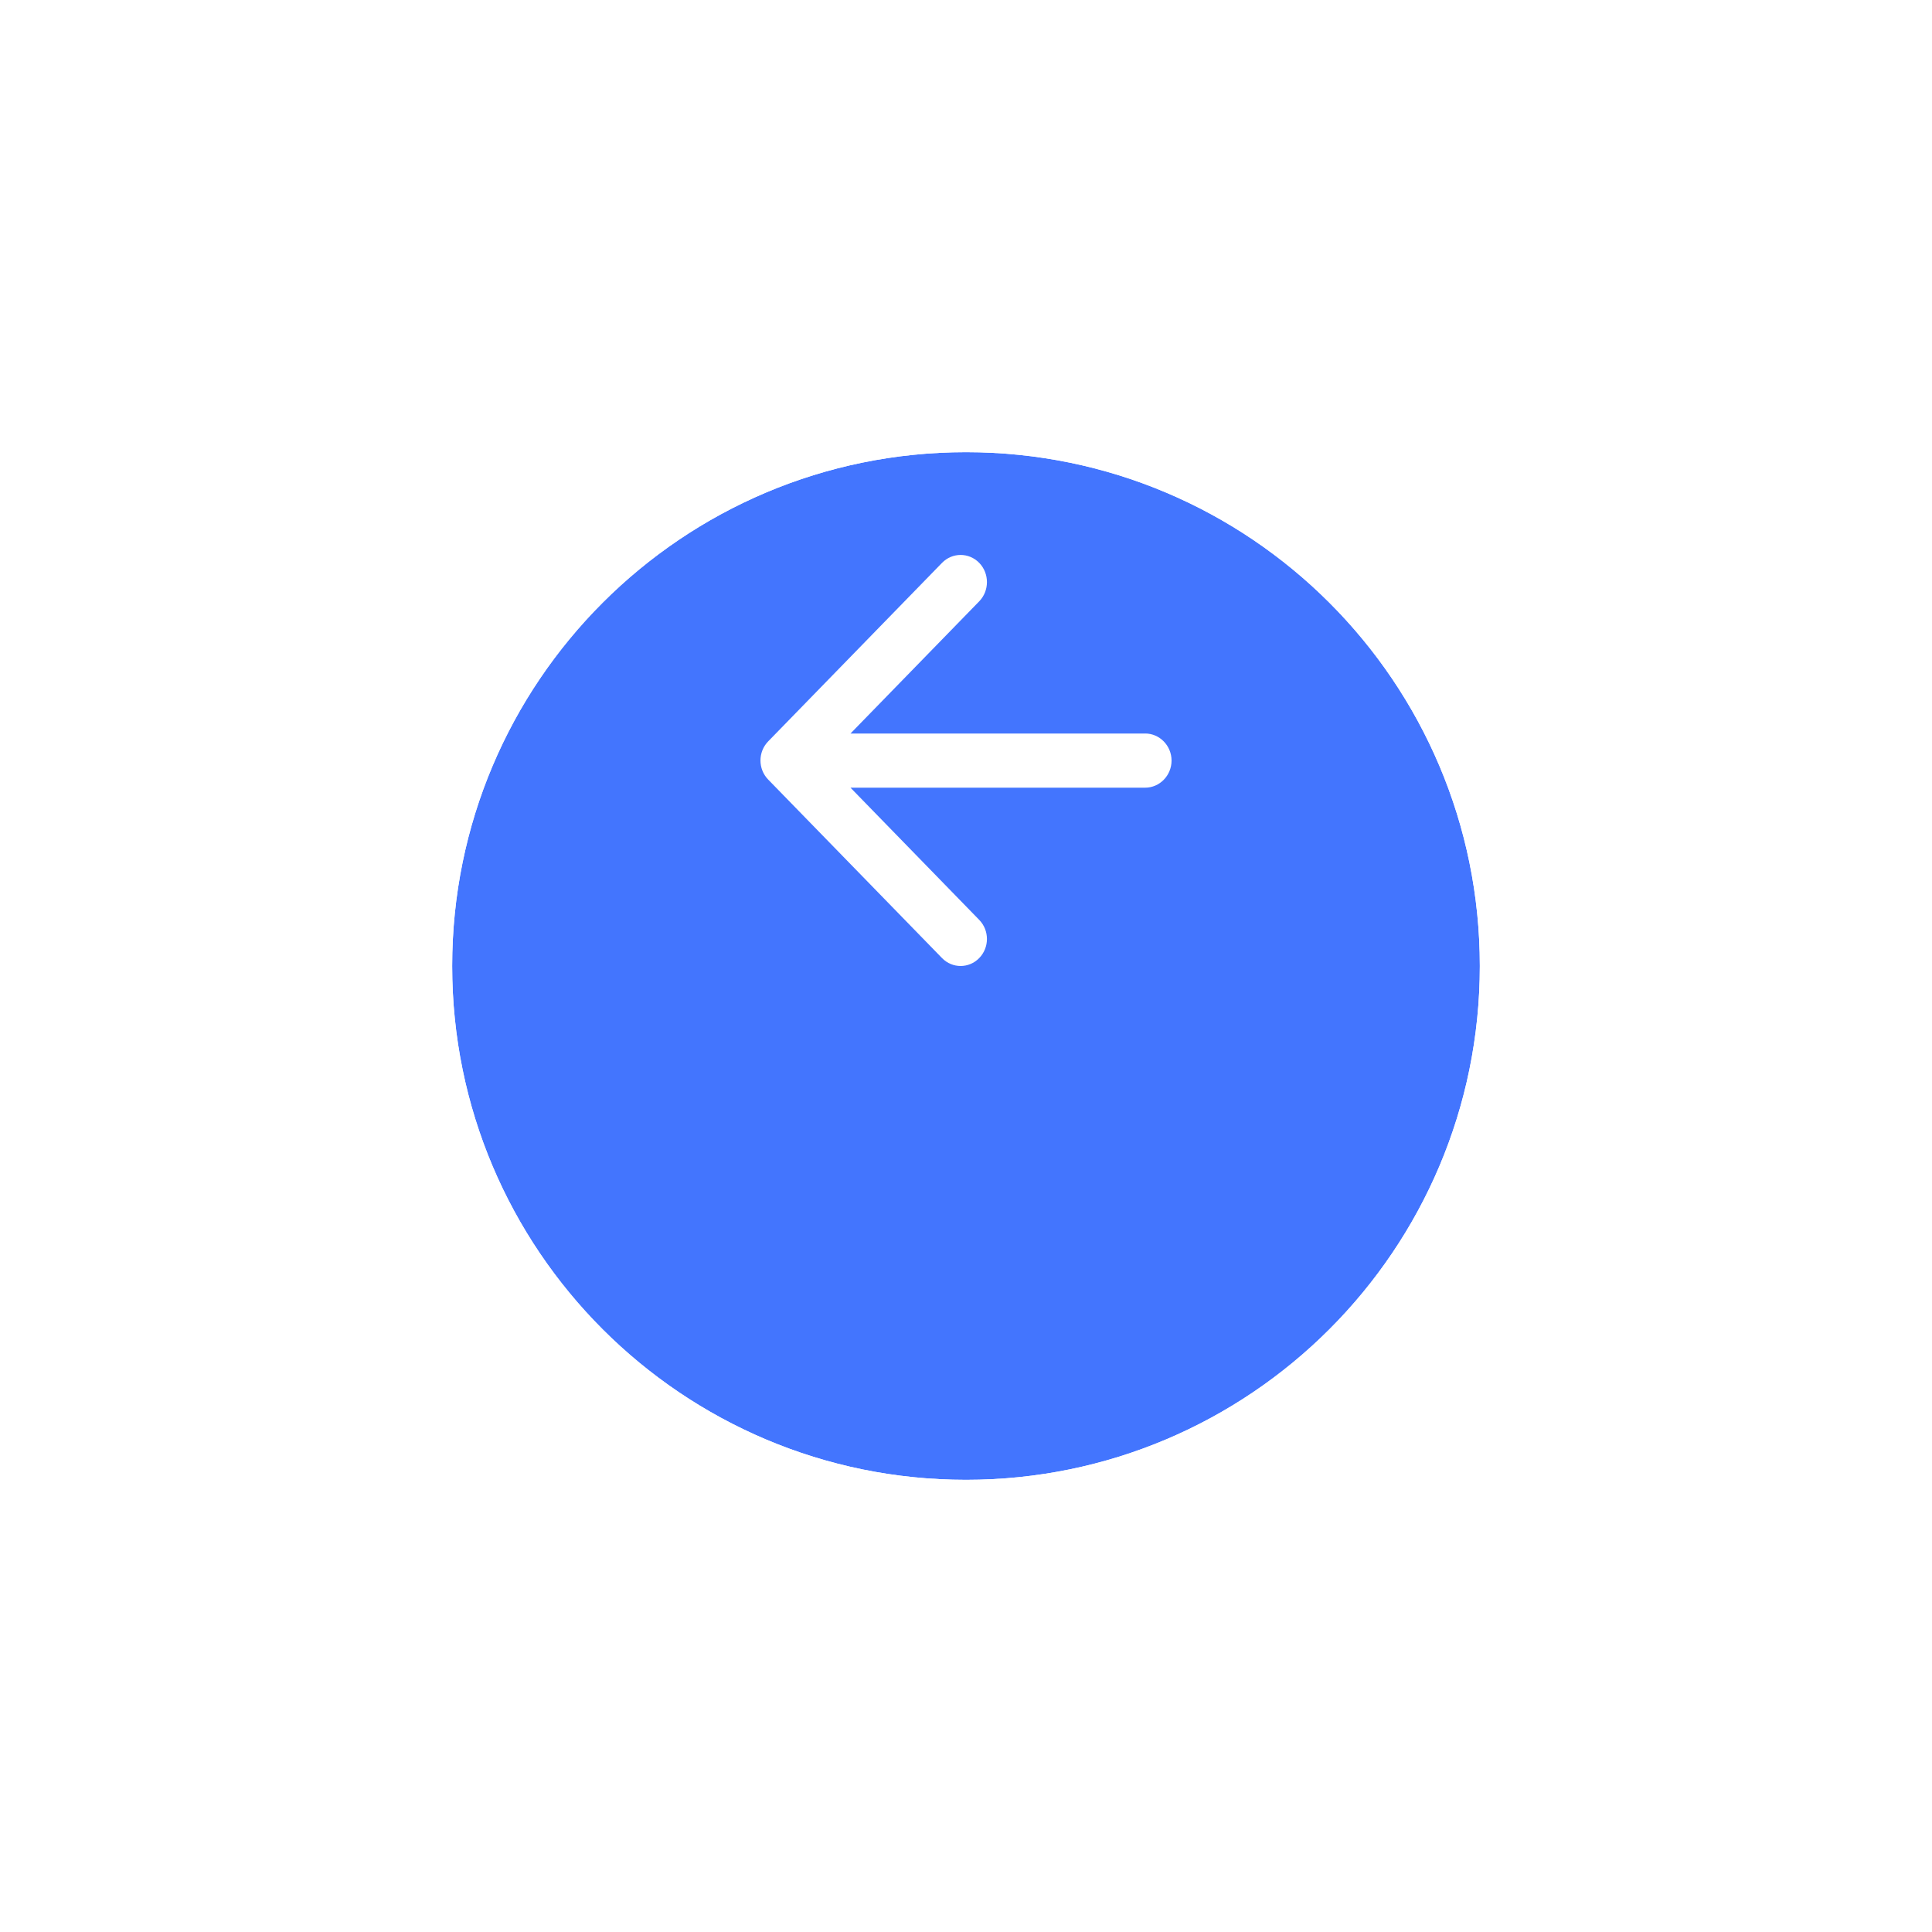 <svg xmlns="http://www.w3.org/2000/svg" fill="none" viewBox="0 0 94 94">
  <g filter="url(#a)">
    <path fill="#4375FE" fill-rule="evenodd" d="M22 37c0-13.807 11.193-25 25-25s25 11.193 25 25-11.193 25-25 25-25-11.193-25-25Z" clip-rule="evenodd"/>
    <path stroke="#fff" stroke-width="2" d="M47 11c-14.359 0-26 11.641-26 26s11.641 26 26 26 26-11.641 26-26-11.641-26-26-26Z"/>
  </g>
  <path fill="#fff" d="M55.717 35.689H41.38l6.263-6.432c.501-.514.501-1.357 0-1.871-.5-.514-1.309-.514-1.81 0l-8.458 8.685c-.5.514-.5 1.344 0 1.858l8.458 8.685c.501.514 1.309.514 1.81 0 .501-.514.501-1.344 0-1.858l-6.263-6.432h14.337c.706 0 1.284-.593 1.284-1.318 0-.725-.578-1.318-1.284-1.318Z"/>
  <defs>
    <filter id="a" width="94" height="94" x="0" y="0" color-interpolation-filters="sRGB" filterUnits="userSpaceOnUse">
      <feFlood flood-opacity="0" result="BackgroundImageFix"/>
      <feColorMatrix in="SourceAlpha" result="hardAlpha" values="0 0 0 0 0 0 0 0 0 0 0 0 0 0 0 0 0 0 127 0"/>
      <feOffset dy="10"/>
      <feGaussianBlur stdDeviation="10"/>
      <feColorMatrix values="0 0 0 0 0.21 0 0 0 0 0.275 0 0 0 0 0.297 0 0 0 0.3 0"/>
      <feBlend in2="BackgroundImageFix" result="effect1_dropShadow_0_763"/>
      <feBlend in="SourceGraphic" in2="effect1_dropShadow_0_763" result="shape"/>
    </filter>
  </defs>
</svg>